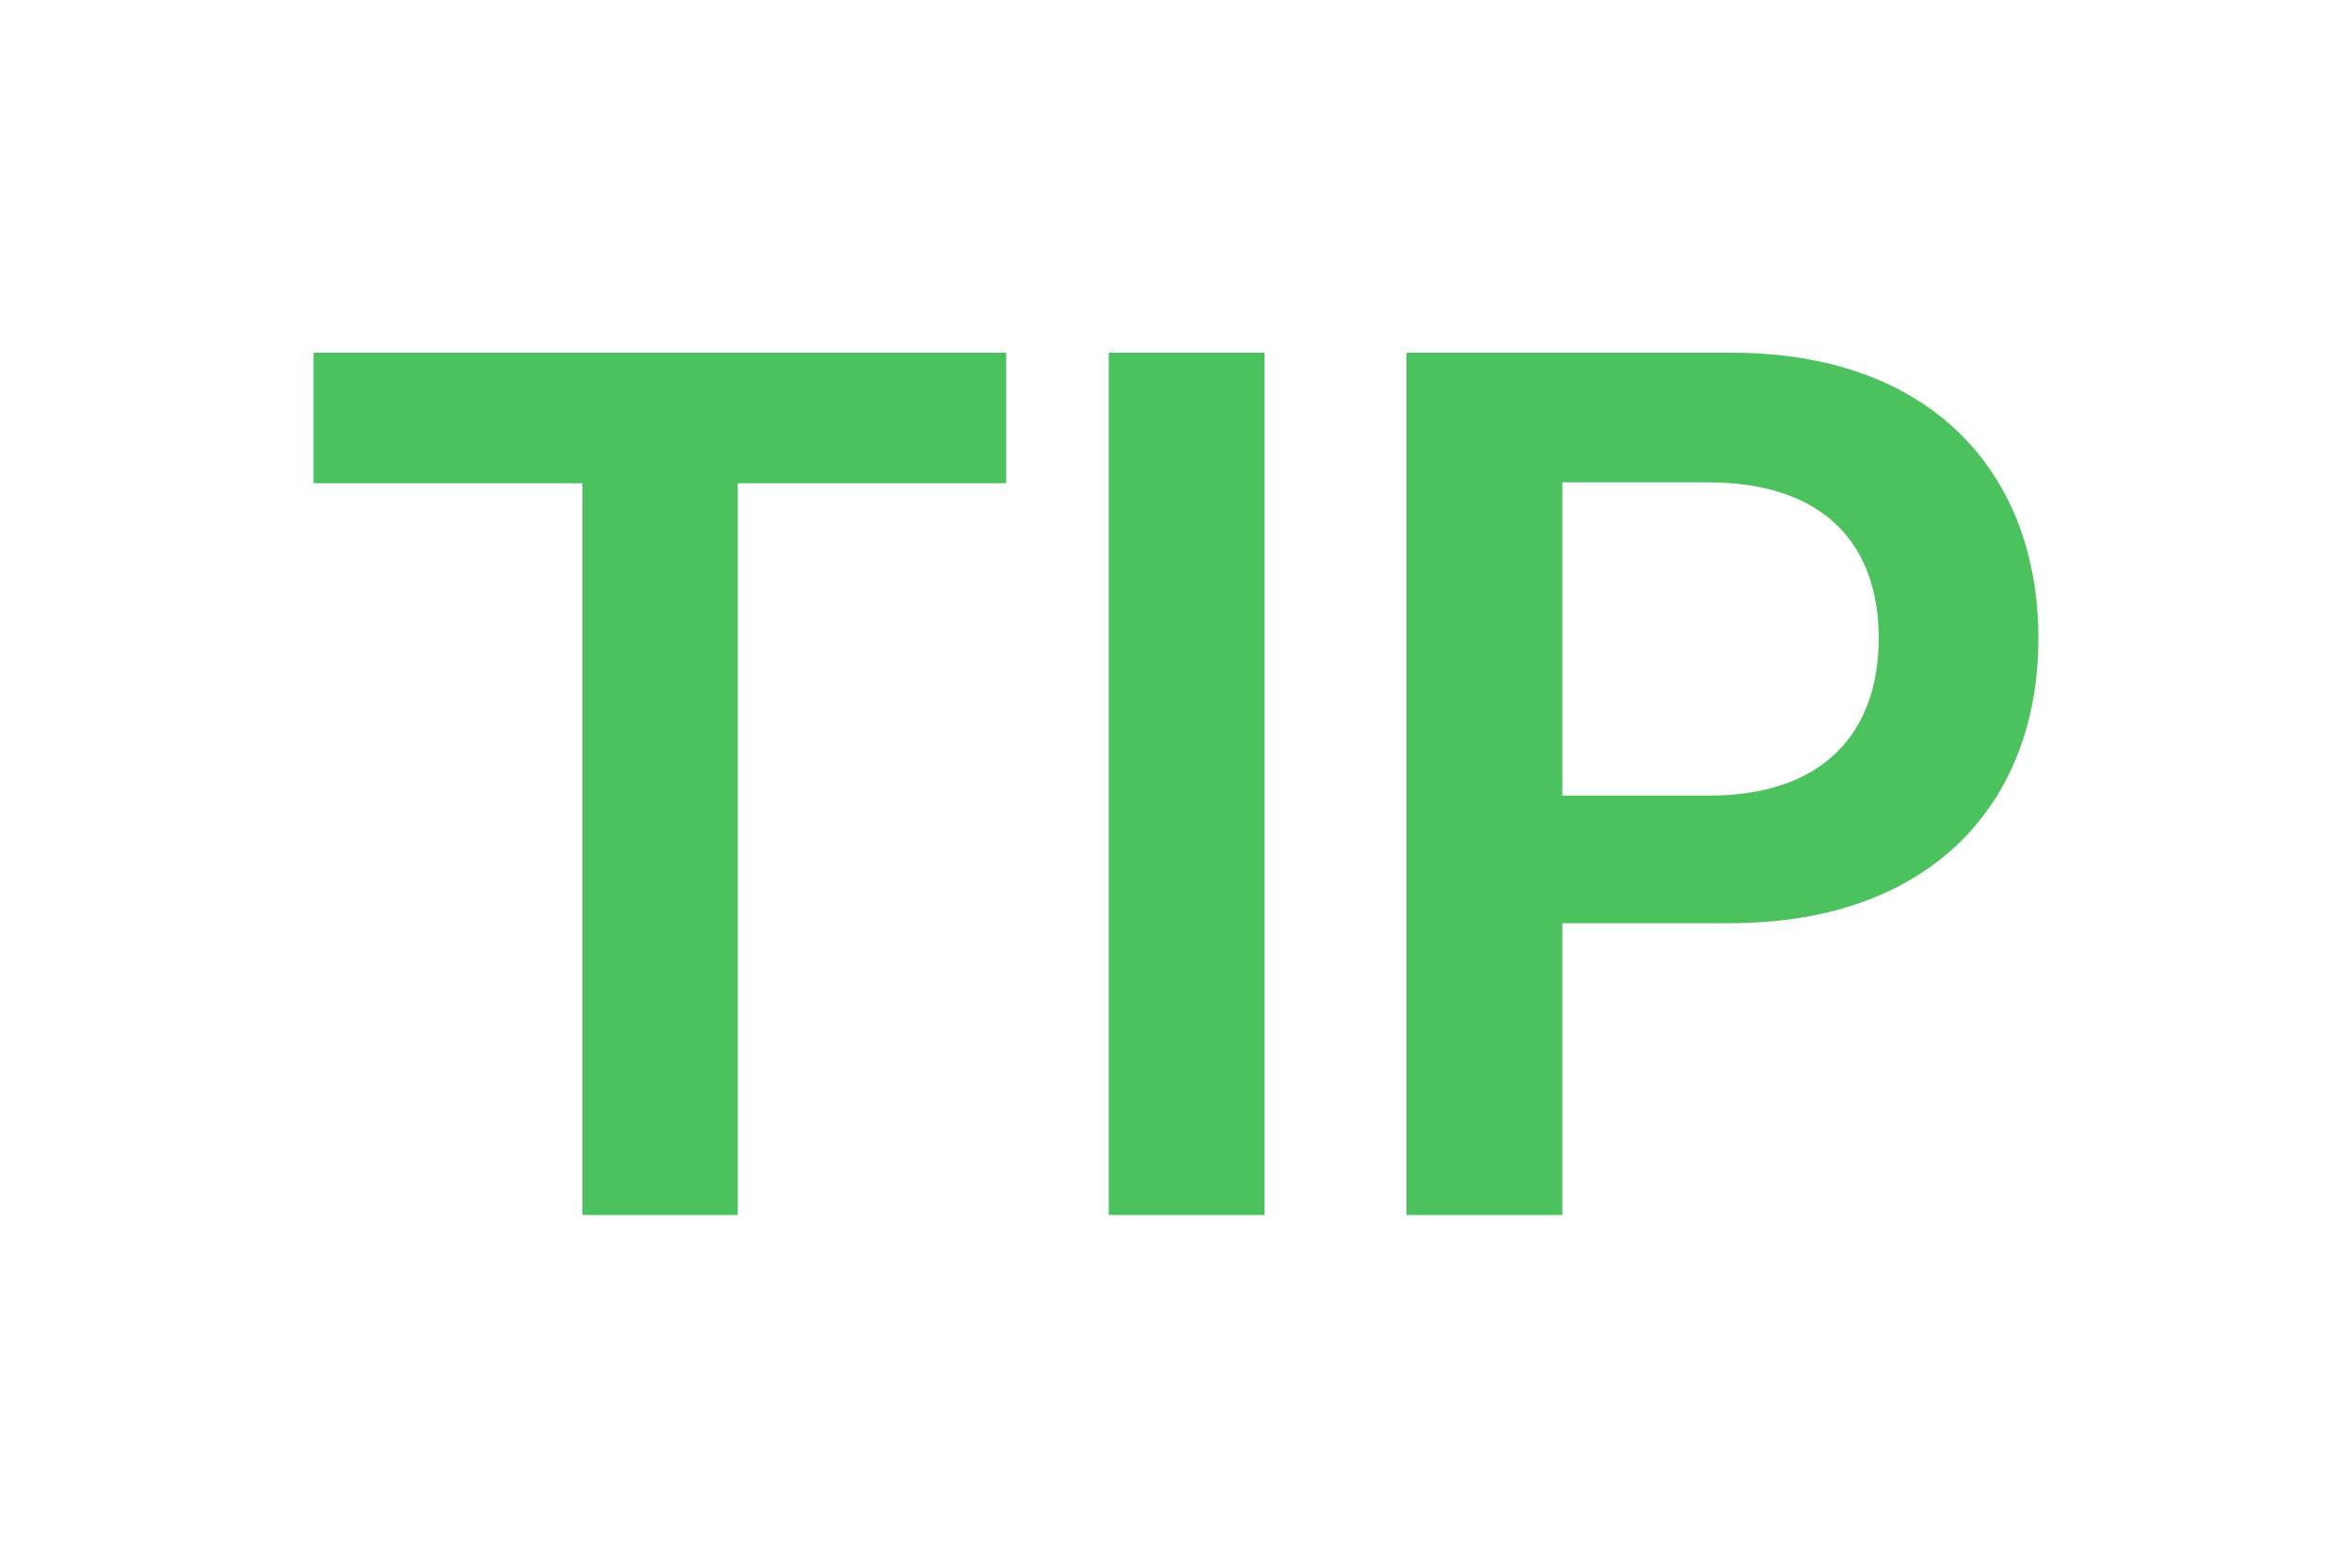 <svg width="30" height="20" viewBox="0 0 30 20" fill="none" xmlns="http://www.w3.org/2000/svg">
<path d="M4 6.165V4.5H12.834V6.165H9.411V15.5H7.429V6.165H4Z" fill="#4BC25E"/>
<path d="M16.13 4.5V15.5H14.142V4.5H16.13Z" fill="#4BC25E"/>
<path d="M17.94 15.5V4.5H22.089C24.64 4.5 26 6.042 26 8.142C26 10.252 24.624 11.778 22.062 11.778H19.928V15.5H17.94ZM19.928 10.15H21.797C23.292 10.15 23.963 9.312 23.963 8.142C23.963 6.971 23.292 6.154 21.786 6.154H19.928V10.15Z" fill="#4BC25E"/>
</svg>
